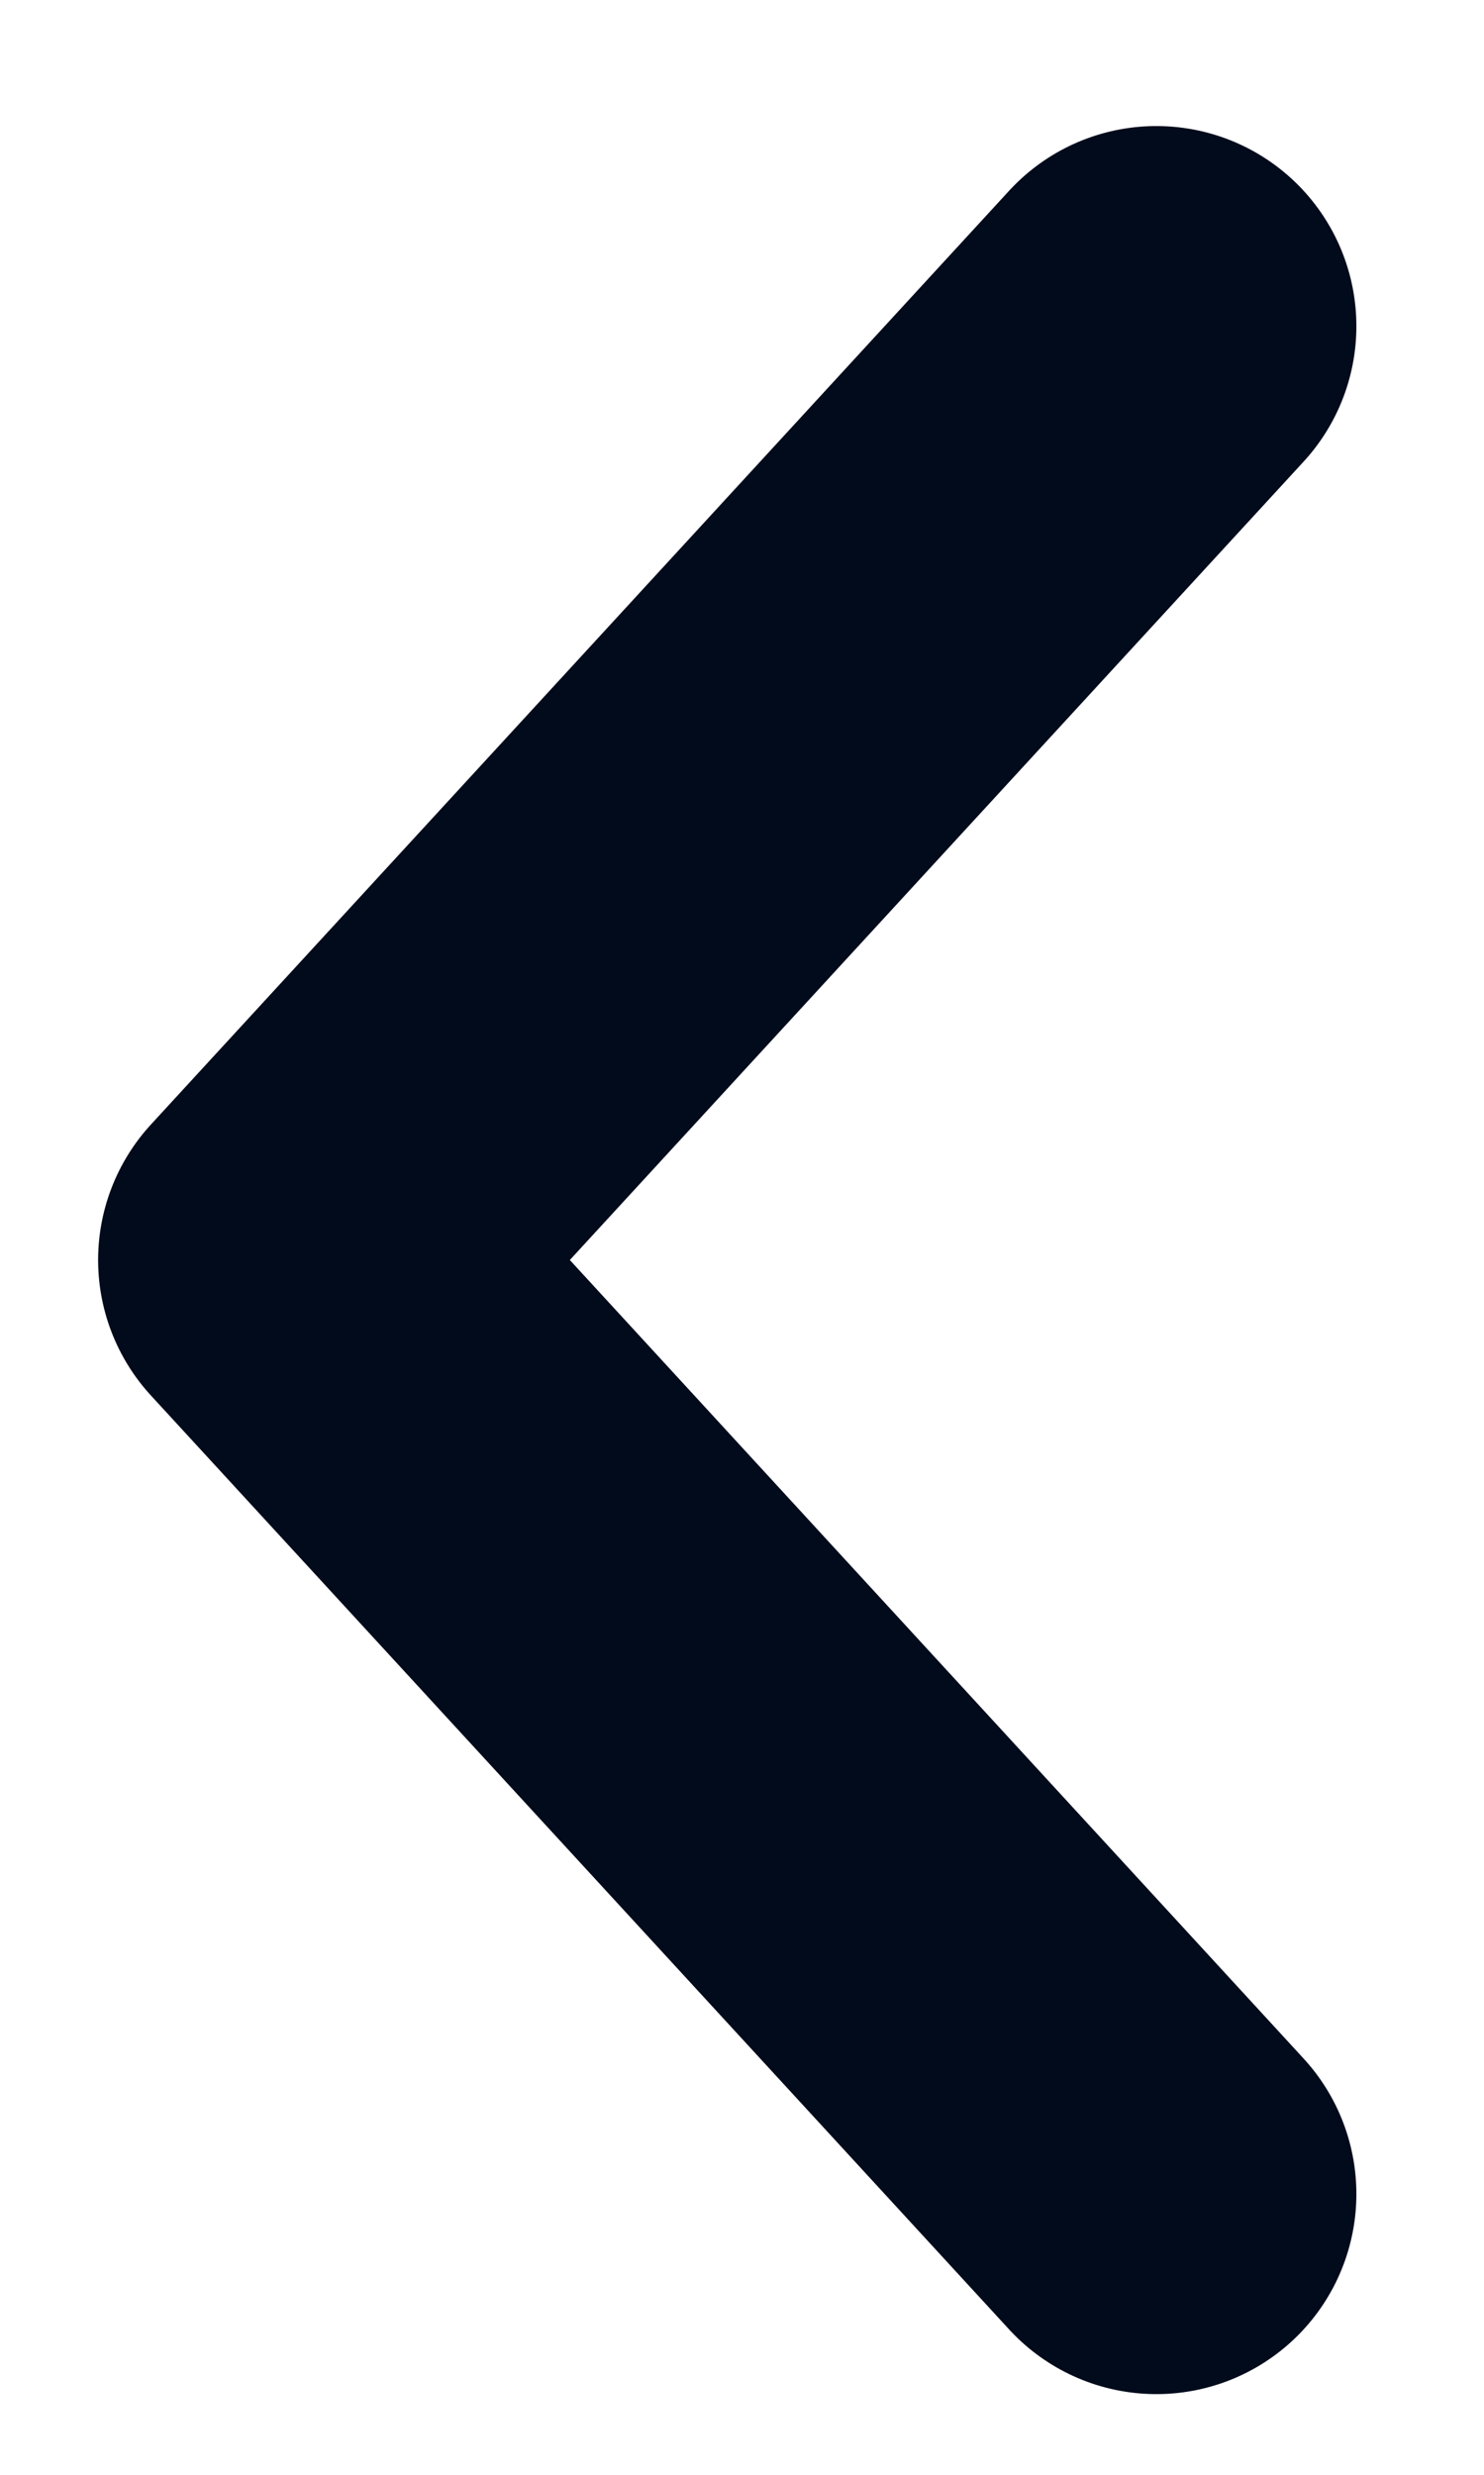 <svg width="9" height="15" viewBox="0 0 9 15" fill="none" xmlns="http://www.w3.org/2000/svg">
<path d="M7.013 1.977L1.808 7.637L7.013 13.298" stroke="#010B1B" stroke-width="2.426" stroke-linecap="round" stroke-linejoin="round"/>
</svg>
